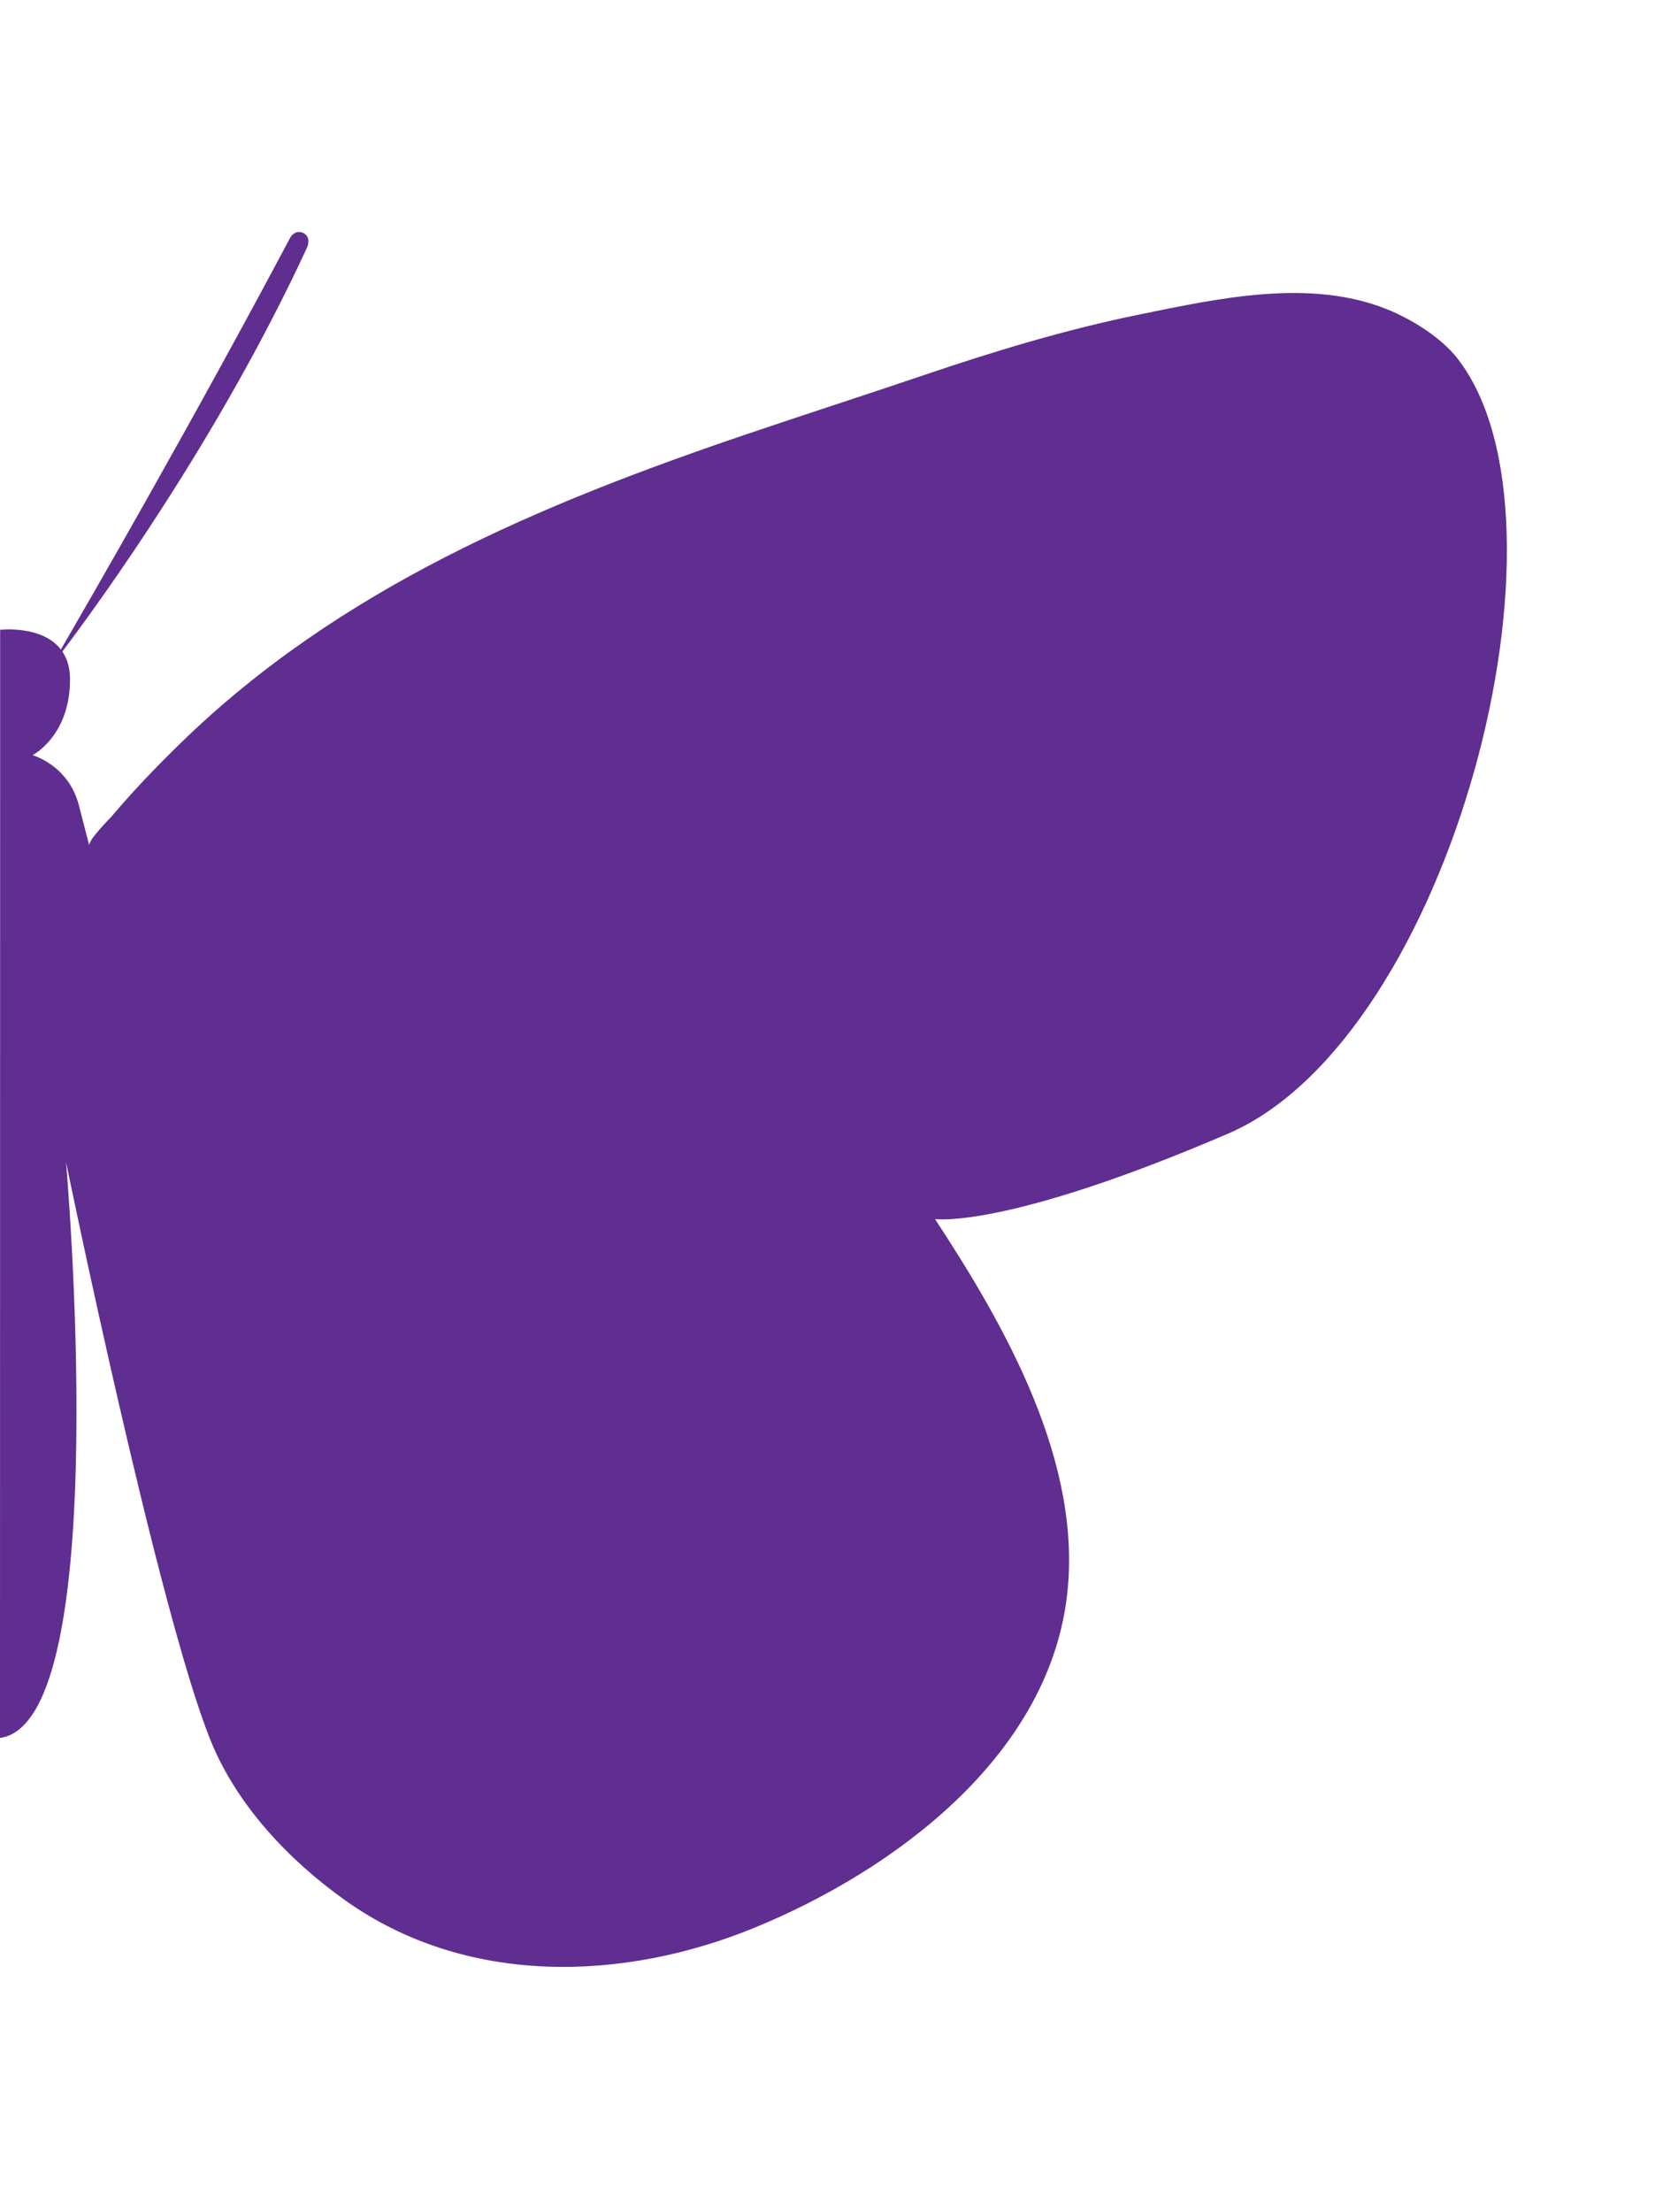 <?xml version="1.0" encoding="utf-8"?>
<!-- Generator: Adobe Illustrator 14.0.0, SVG Export Plug-In . SVG Version: 6.00 Build 43363)  -->
<!DOCTYPE svg PUBLIC "-//W3C//DTD SVG 1.1//EN" "http://www.w3.org/Graphics/SVG/1.1/DTD/svg11.dtd">
<svg version="1.1" id="Layer_2" xmlns="http://www.w3.org/2000/svg" xmlns:xlink="http://www.w3.org/1999/xlink" x="0px" y="0px"
	 width="278.986px" height="367.48px" viewBox="0 0 278.986 367.48" enable-background="new 0 0 278.986 367.48"
	 xml:space="preserve">
<path fill="#602D90" d="M242.258,59.476c-2.729-3.469-7.645-6.491-11.682-8.108c-12.924-5.172-28.125-1.768-41.211,0.898
	c-12.201,2.485-24.135,6.111-35.912,10.106c-9.74,3.304-19.524,6.445-29.263,9.745c-34.458,11.676-67.815,25.645-94.252,51.425
	c-3.904,3.806-7.699,7.749-11.222,11.91c-0.489,0.581-4.096,4.143-3.871,5.026c0,0-0.008-0.038-1.73-6.694
	c-1.73-6.694-7.708-8.324-7.708-8.324s6.308-3.218,6.232-12.719c-0.017-1.917-0.512-3.371-1.271-4.501
	c6.078-8.042,26.073-35.488,40.731-67.22c0,0,0.69-1.628-0.647-2.296c-1.338-0.669-2.146,0.663-2.146,0.663
	C32,70.065,15.248,99.087,10.119,107.904c-3.141-4.088-10.094-3.271-10.094-3.271L0,288.723
	c19.172-2.575,10.976-95.673,10.976-95.673s15.314,74.595,24.059,96.137c4.351,10.742,13.045,19.896,22.382,26.533
	c20.059,14.261,46.165,13.537,68.158,4.48c22.963-9.45,48.272-28.096,51.749-54.491c2.939-22.332-10.035-45.161-21.871-63.188
	c0,0,11.564,1.769,48.705-14.178C241.297,172.394,263.53,86.514,242.258,59.476z"/>
</svg>
